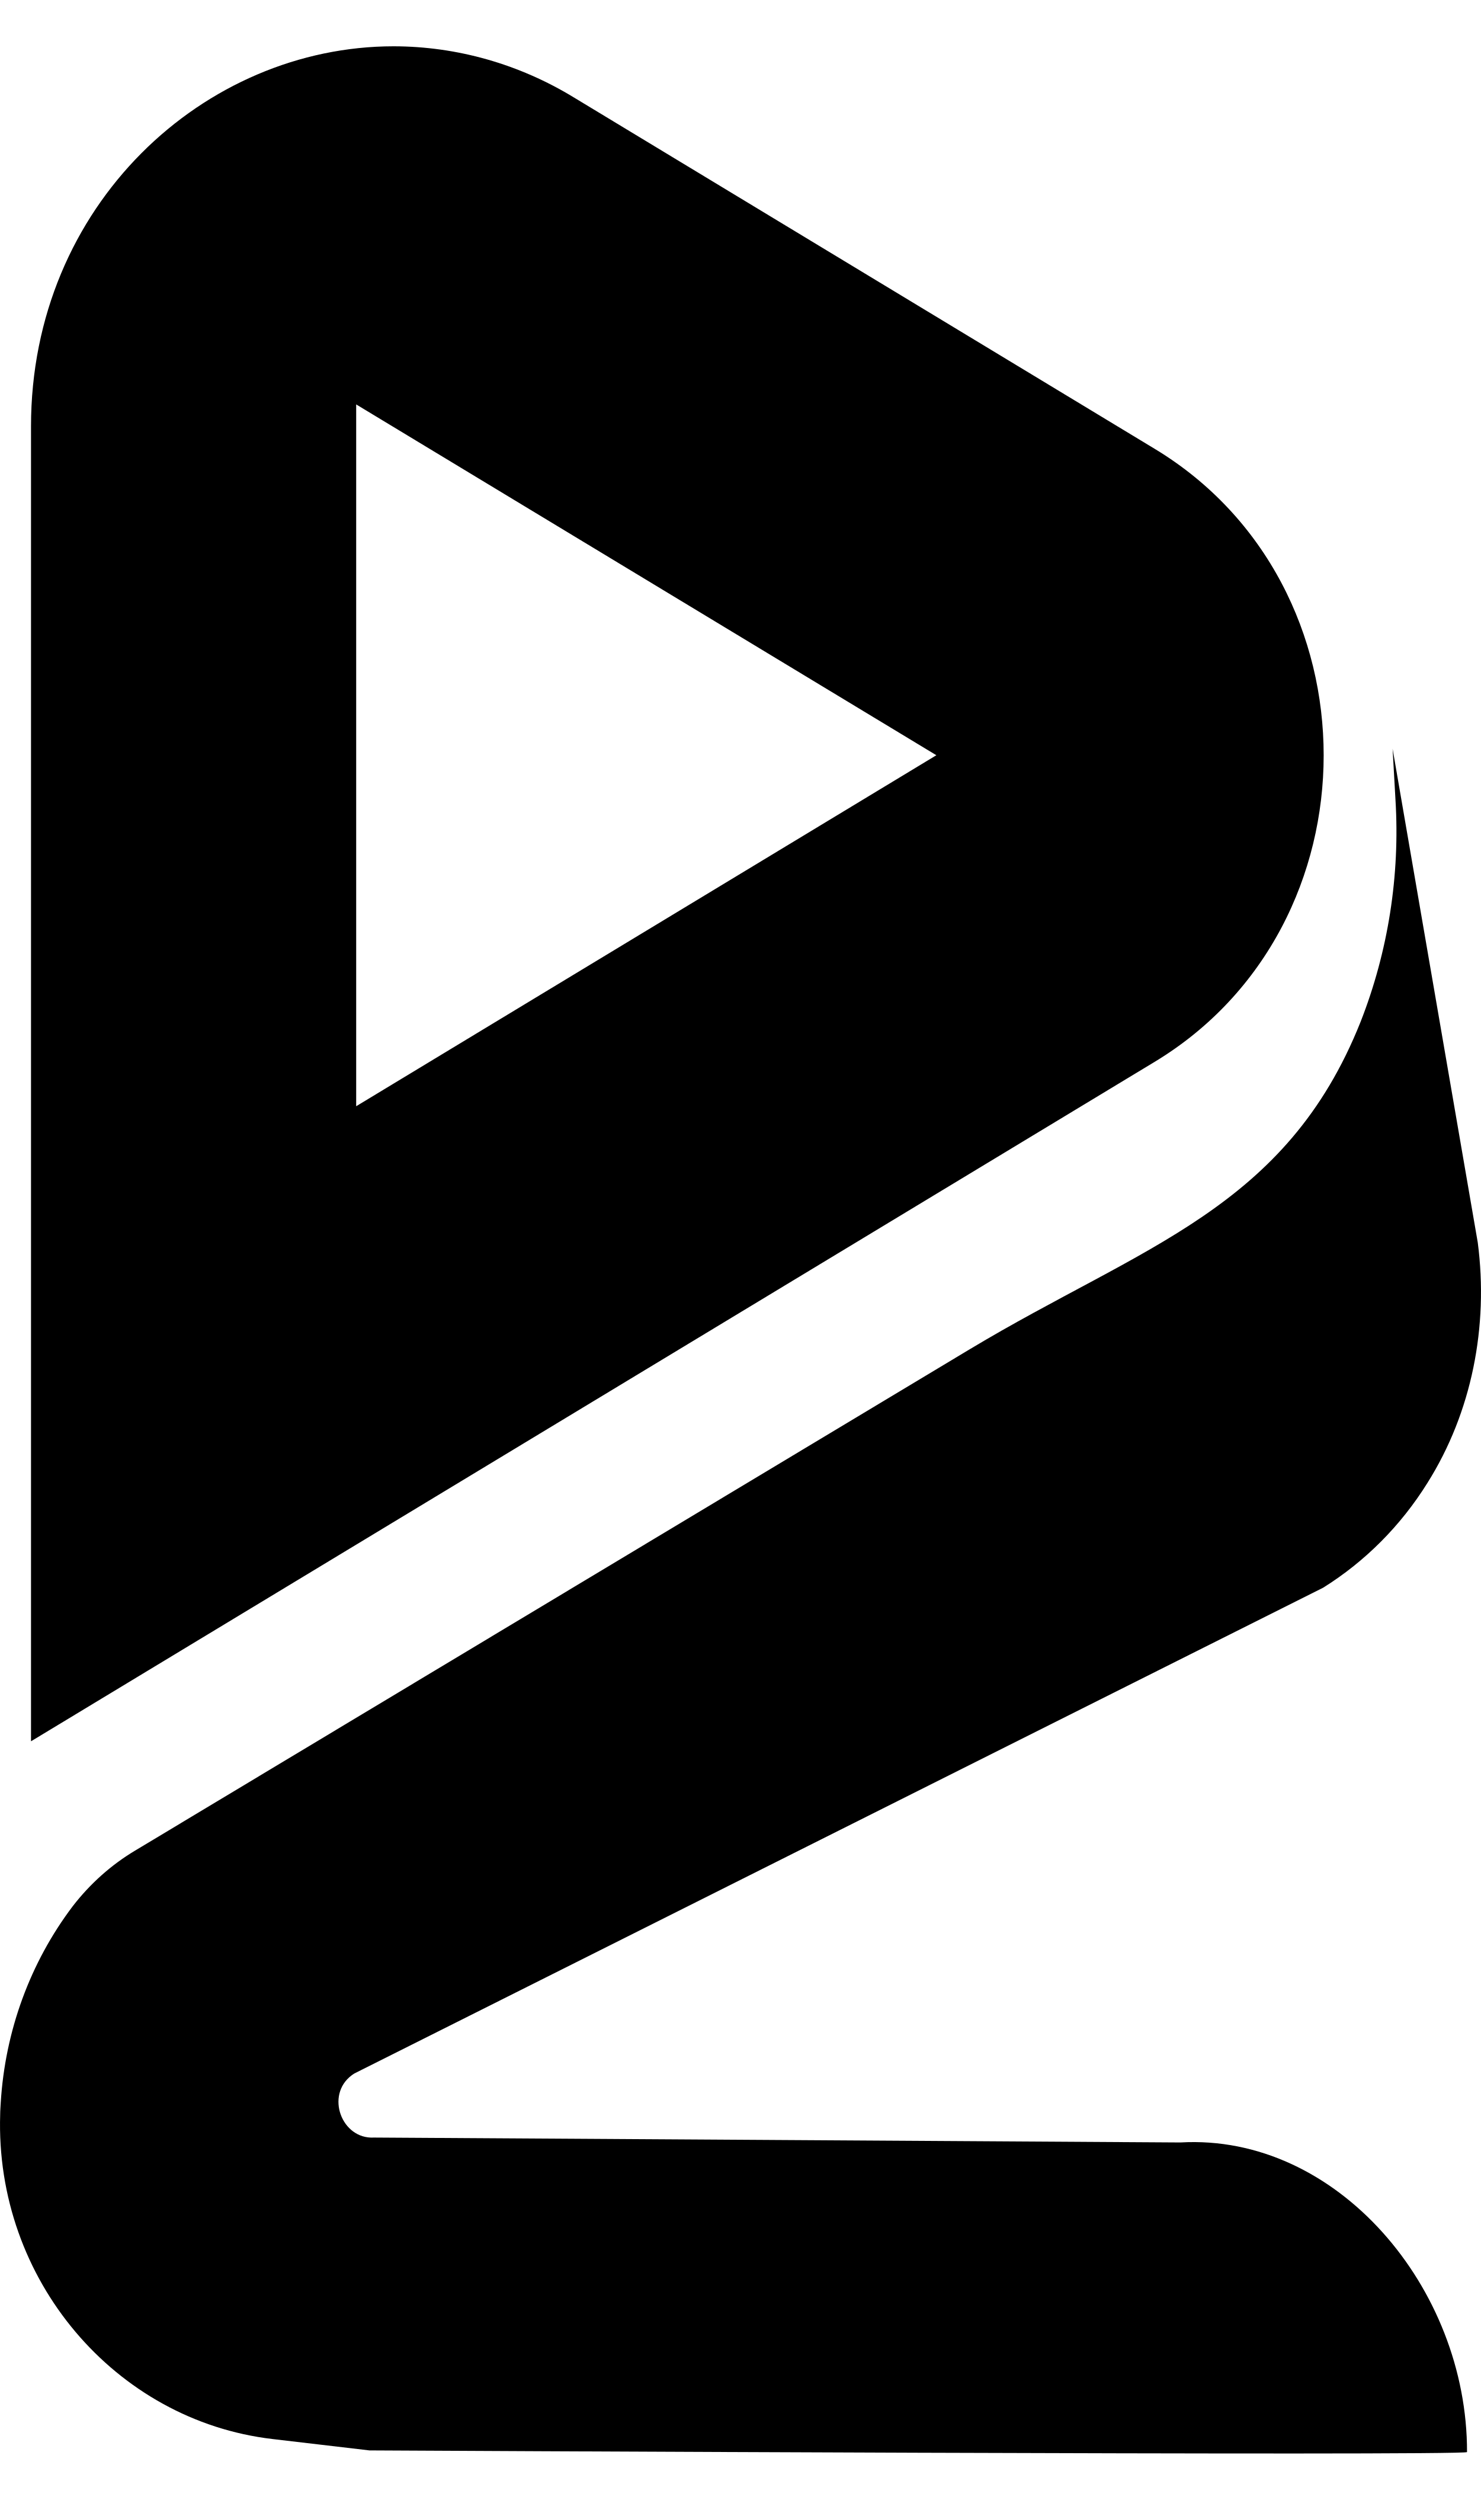 <svg width="16" height="27" viewBox="0 0 16 27" xmlns="http://www.w3.org/2000/svg">
<g id="Vector">
<path d="M12.477 4.849L6.204 1.055C5.612 0.693 4.939 0.501 4.253 0.5C2.209 0.5 0.335 2.212 0.335 4.605V18.807L12.477 11.467C14.908 9.995 14.908 6.32 12.477 4.849ZM3.848 11.948V4.368L10.116 8.157L3.848 11.948Z"/>
<path d="M15.849 26.484C15.849 26.527 3.991 26.466 3.991 26.466L2.943 26.343C1.247 26.144 -0.056 24.623 0.002 22.835C0.002 22.792 0.006 22.752 0.008 22.71C0.055 21.936 0.326 21.196 0.786 20.588C0.973 20.346 1.201 20.142 1.459 19.988L10.478 14.572C12.341 13.454 13.893 13.062 14.7 11.034C14.997 10.276 15.126 9.456 15.076 8.638L15.045 8.087L15.965 13.42C16.083 14.326 15.901 15.254 15.421 16.017C15.133 16.479 14.748 16.865 14.295 17.148L3.83 22.394C3.819 22.401 3.809 22.407 3.799 22.415C3.513 22.629 3.69 23.107 4.04 23.087L12.752 23.14C14.443 23.042 15.853 24.711 15.849 26.484Z"/>
</g>
</svg>
